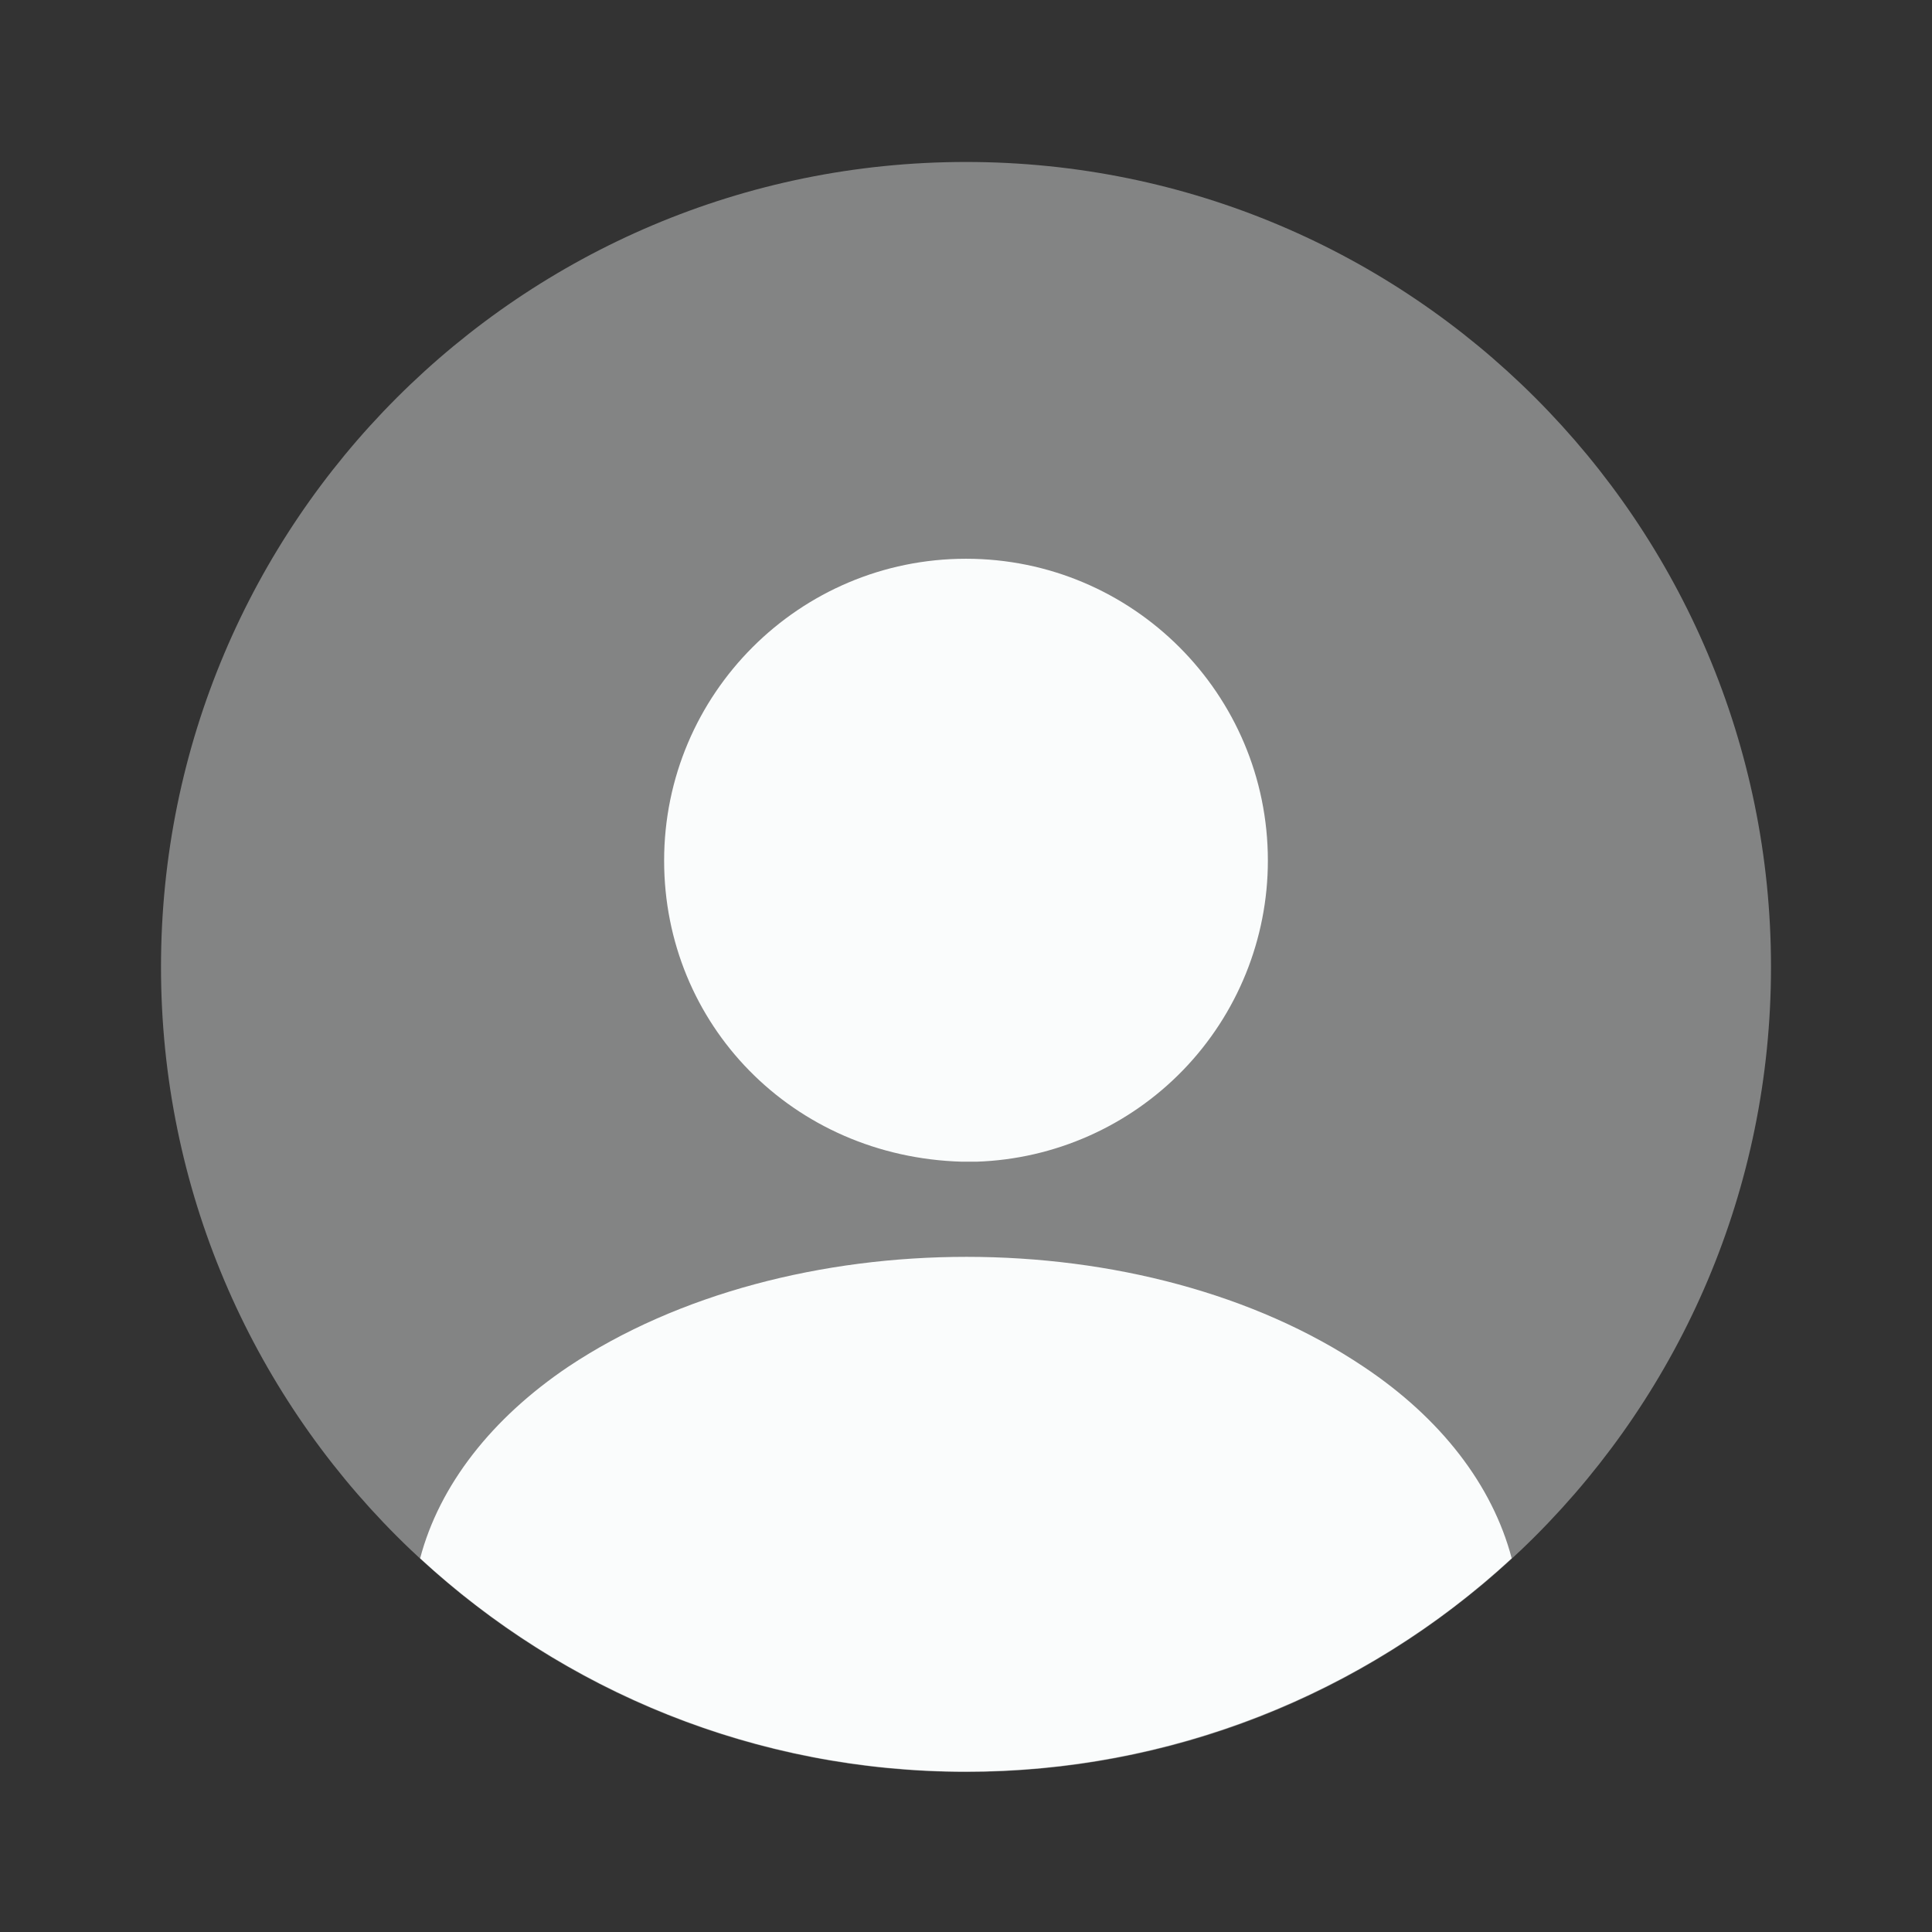 <svg xmlns="http://www.w3.org/2000/svg" width="24" height="24" viewBox="0 0 24 24" fill="none">
  <rect x="0" y="0" width="24" height="24" fill="#333333" stroke="none"/>
  <path opacity="0.4" d="M12 22.012C17.523 22.012 22 17.535 22 12.012C22 6.489 17.523 2.012 12 2.012C6.477 2.012 2 6.489 2 12.012C2 17.535 6.477 22.012 12 22.012Z" fill="#FAFCFC"/>
  <path d="M12 6.941C9.93 6.941 8.25 8.621 8.25 10.691C8.25 12.721 9.84 14.371 11.95 14.431H12.13C13.101 14.399 14.021 13.991 14.697 13.293C15.372 12.595 15.75 11.662 15.75 10.691C15.75 8.621 14.07 6.941 12 6.941ZM18.779 19.358C16.933 21.064 14.512 22.01 11.999 22.008C9.379 22.008 6.999 20.998 5.219 19.358C5.459 18.448 6.109 17.618 7.059 16.978C9.789 15.158 14.229 15.158 16.939 16.978C17.899 17.618 18.539 18.448 18.779 19.358Z" fill="#FAFCFC"/>
</svg>